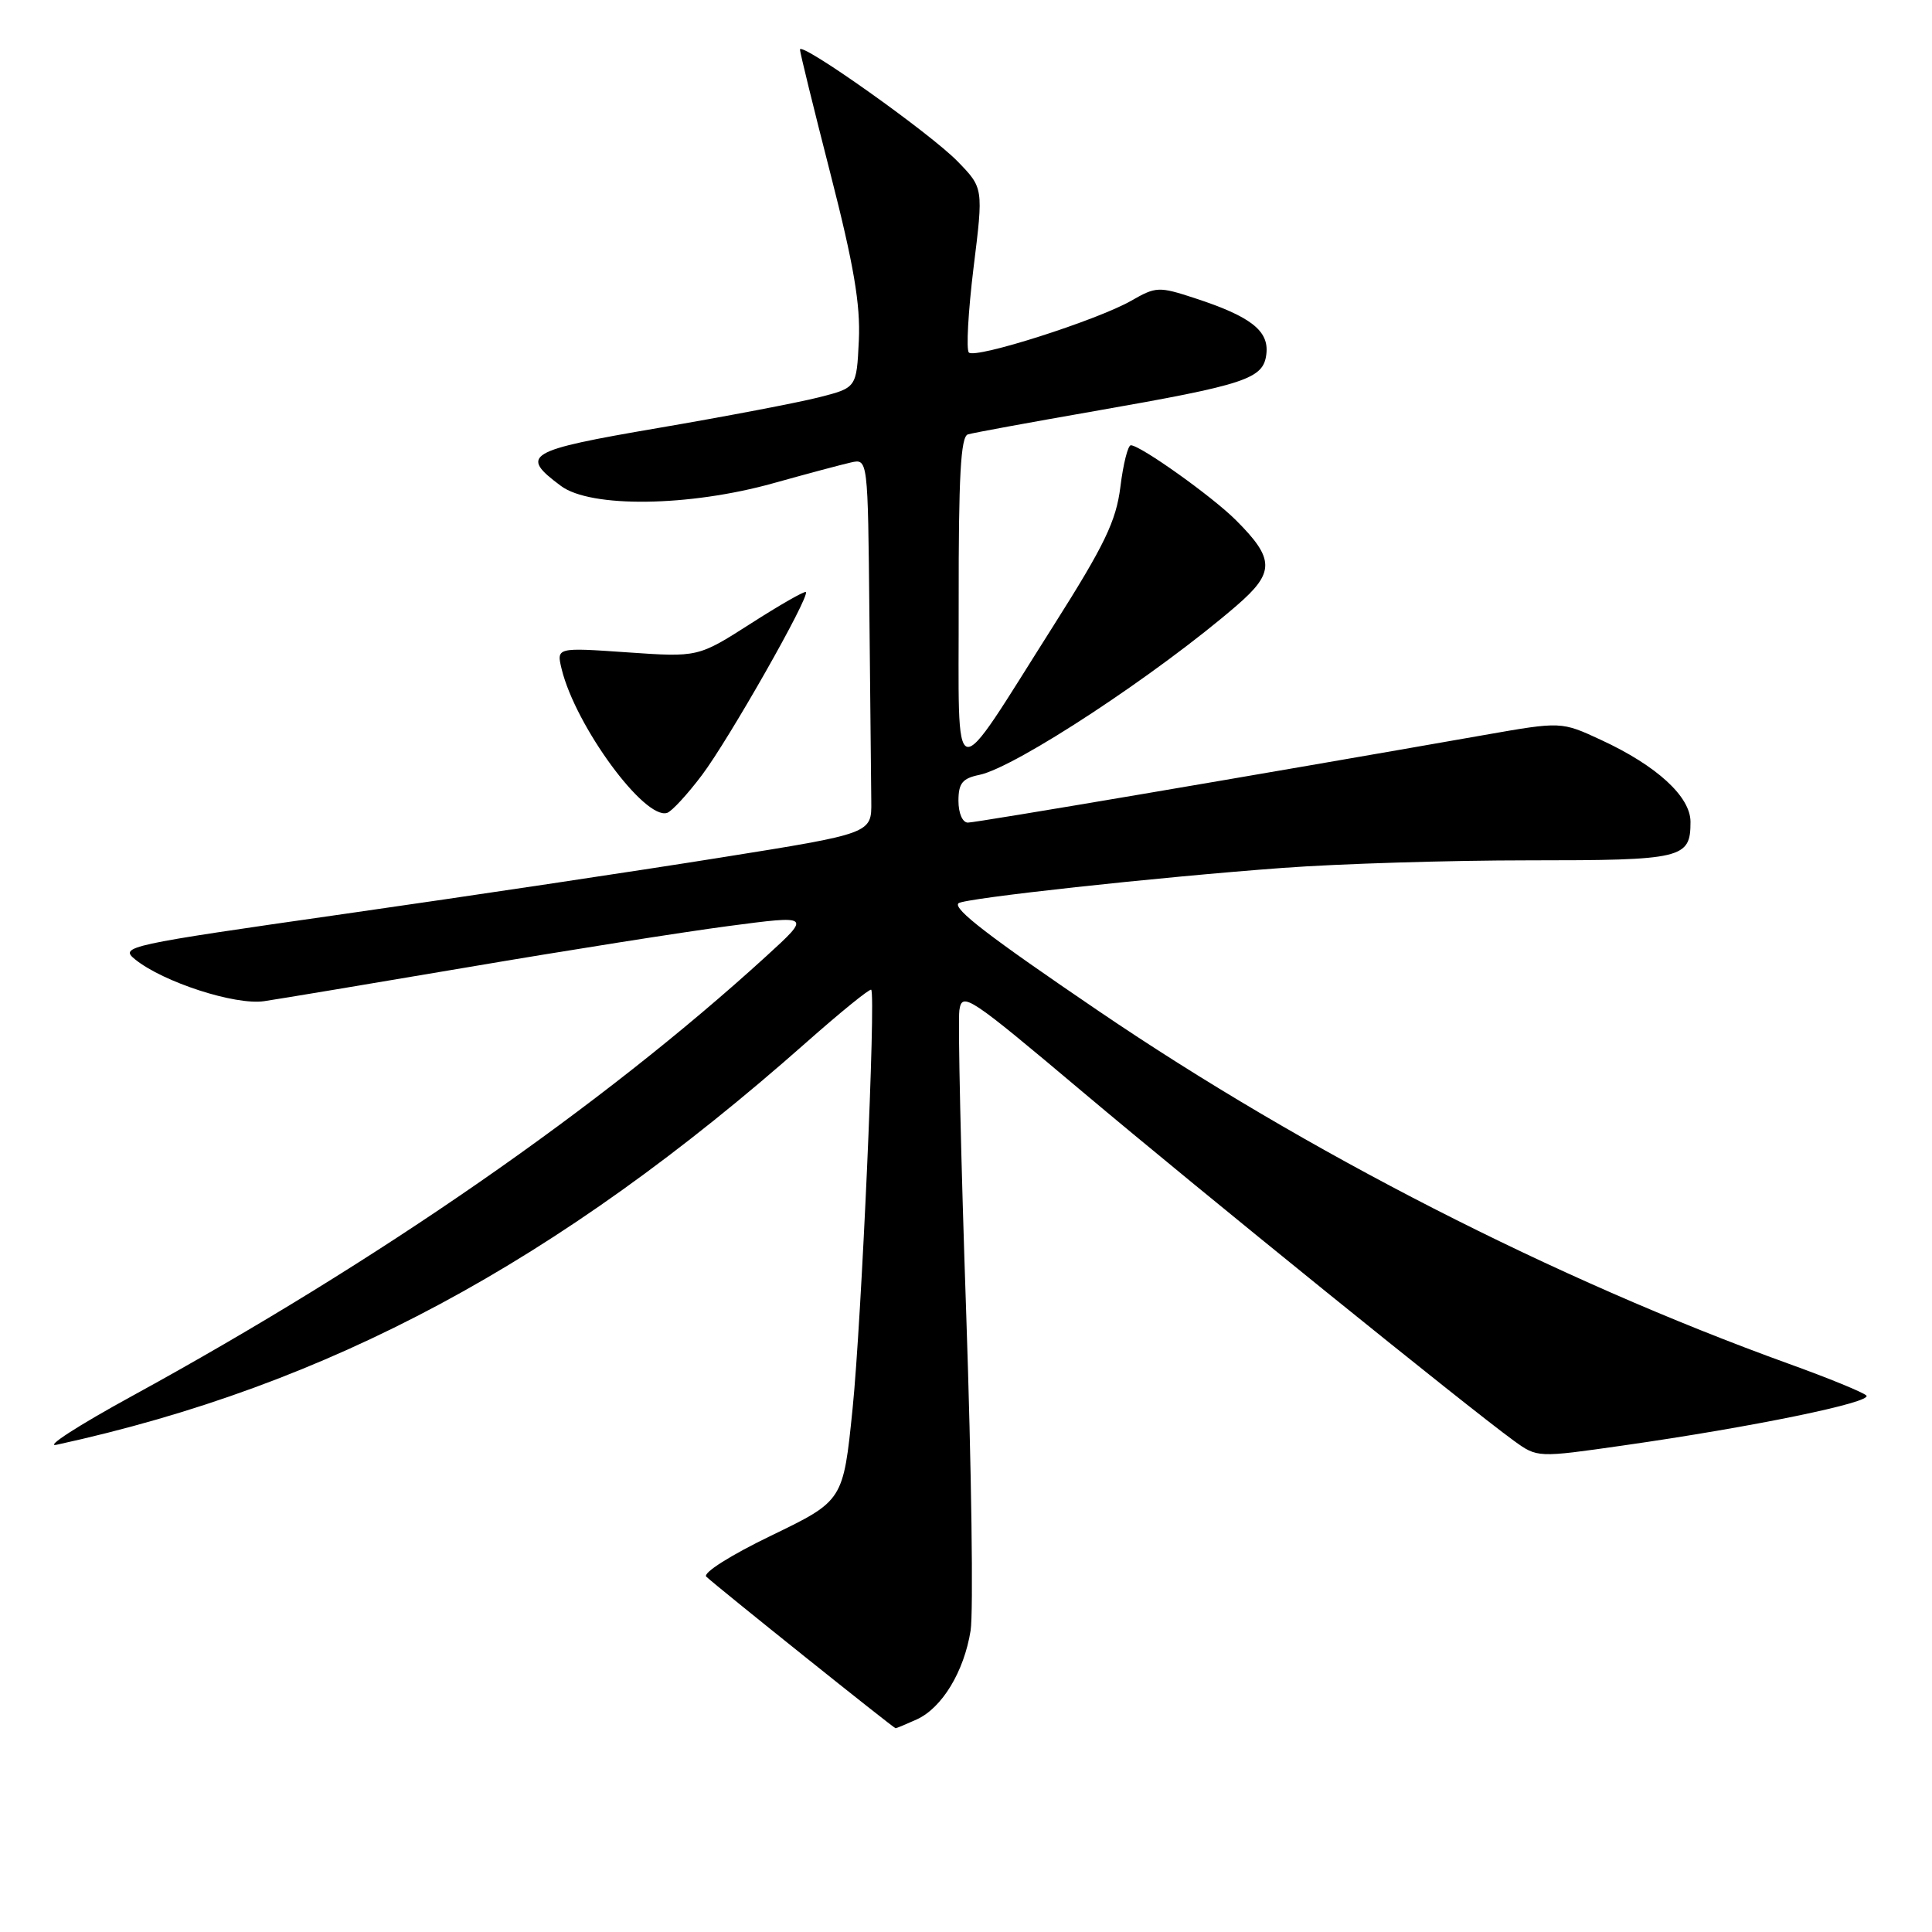 <?xml version="1.0" encoding="UTF-8" standalone="no"?>
<!DOCTYPE svg PUBLIC "-//W3C//DTD SVG 1.1//EN" "http://www.w3.org/Graphics/SVG/1.1/DTD/svg11.dtd" >
<svg xmlns="http://www.w3.org/2000/svg" xmlns:xlink="http://www.w3.org/1999/xlink" version="1.1" viewBox="0 0 256 256">
 <g >
 <path fill="currentColor"
d=" M 121.48 227.83 C 124.83 226.30 127.74 221.50 128.61 216.06 C 128.99 213.66 128.73 194.78 128.03 174.10 C 127.32 153.42 126.92 135.32 127.12 133.87 C 127.48 131.38 128.33 131.95 143.50 144.72 C 159.20 157.94 194.49 186.48 200.60 190.91 C 203.71 193.16 203.71 193.16 215.10 191.53 C 232.21 189.09 248.20 185.80 247.30 184.91 C 246.86 184.48 242.22 182.58 237.00 180.70 C 206.07 169.52 173.09 152.66 145.55 133.95 C 131.02 124.08 126.26 120.42 127.00 119.69 C 127.68 119.03 153.40 116.22 170.00 115.00 C 177.43 114.45 192.07 114.00 202.55 114.00 C 223.01 114.00 224.00 113.76 224.00 108.90 C 224.00 105.56 219.53 101.46 212.16 98.05 C 206.88 95.60 206.88 95.60 196.69 97.39 C 166.59 102.68 129.34 109.00 128.25 109.00 C 127.54 109.00 127.00 107.76 127.00 106.12 C 127.00 103.79 127.52 103.14 129.75 102.68 C 134.57 101.69 153.35 89.33 163.89 80.22 C 168.93 75.86 168.92 74.07 163.78 68.94 C 160.65 65.80 151.10 59.00 149.84 59.00 C 149.46 59.00 148.83 61.47 148.46 64.50 C 147.89 69.05 146.38 72.19 139.64 82.83 C 125.78 104.69 127.07 105.01 127.03 79.72 C 127.01 63.14 127.30 57.85 128.25 57.56 C 128.94 57.35 136.47 55.97 145.00 54.48 C 165.18 50.95 167.42 50.21 167.80 46.90 C 168.16 43.82 165.73 41.93 158.29 39.50 C 153.56 37.95 153.17 37.97 149.91 39.84 C 145.42 42.42 129.25 47.58 128.38 46.71 C 128.01 46.34 128.29 41.28 129.00 35.47 C 130.31 24.91 130.31 24.91 126.90 21.40 C 123.30 17.68 106.00 5.41 106.00 6.57 C 106.00 6.95 107.82 14.37 110.05 23.07 C 113.13 35.09 114.03 40.38 113.80 45.13 C 113.50 51.38 113.50 51.38 108.50 52.65 C 105.75 53.35 96.18 55.18 87.22 56.71 C 69.74 59.70 68.78 60.27 74.33 64.39 C 78.26 67.32 91.33 67.15 102.50 64.02 C 106.90 62.79 111.51 61.56 112.75 61.28 C 115.00 60.77 115.00 60.77 115.20 81.38 C 115.32 92.72 115.43 103.90 115.45 106.22 C 115.50 110.44 115.50 110.44 95.50 113.63 C 84.50 115.39 62.05 118.75 45.62 121.10 C 16.67 125.24 15.81 125.43 17.91 127.13 C 21.62 130.13 31.17 133.23 35.00 132.66 C 36.92 132.38 49.07 130.35 62.00 128.16 C 74.93 125.96 90.45 123.51 96.50 122.71 C 107.49 121.26 107.49 121.26 101.50 126.73 C 79.66 146.65 50.21 167.07 17.50 184.98 C 10.35 188.89 5.85 191.80 7.50 191.44 C 43.56 183.58 73.80 167.35 106.81 138.15 C 111.39 134.10 115.27 130.95 115.44 131.15 C 116.07 131.87 114.16 174.96 112.97 186.68 C 111.73 198.86 111.73 198.86 102.20 203.47 C 96.79 206.08 93.07 208.44 93.59 208.92 C 95.20 210.41 118.42 229.00 118.67 229.00 C 118.80 229.00 120.06 228.47 121.48 227.83 Z  M 93.00 102.72 C 96.56 98.01 107.35 79.02 106.78 78.45 C 106.61 78.28 103.33 80.16 99.49 82.62 C 92.50 87.09 92.50 87.09 83.12 86.44 C 73.73 85.79 73.73 85.79 74.42 88.65 C 76.26 96.20 85.41 108.68 88.40 107.71 C 89.01 107.51 91.08 105.27 93.00 102.72 Z "/>
</g>
</svg>